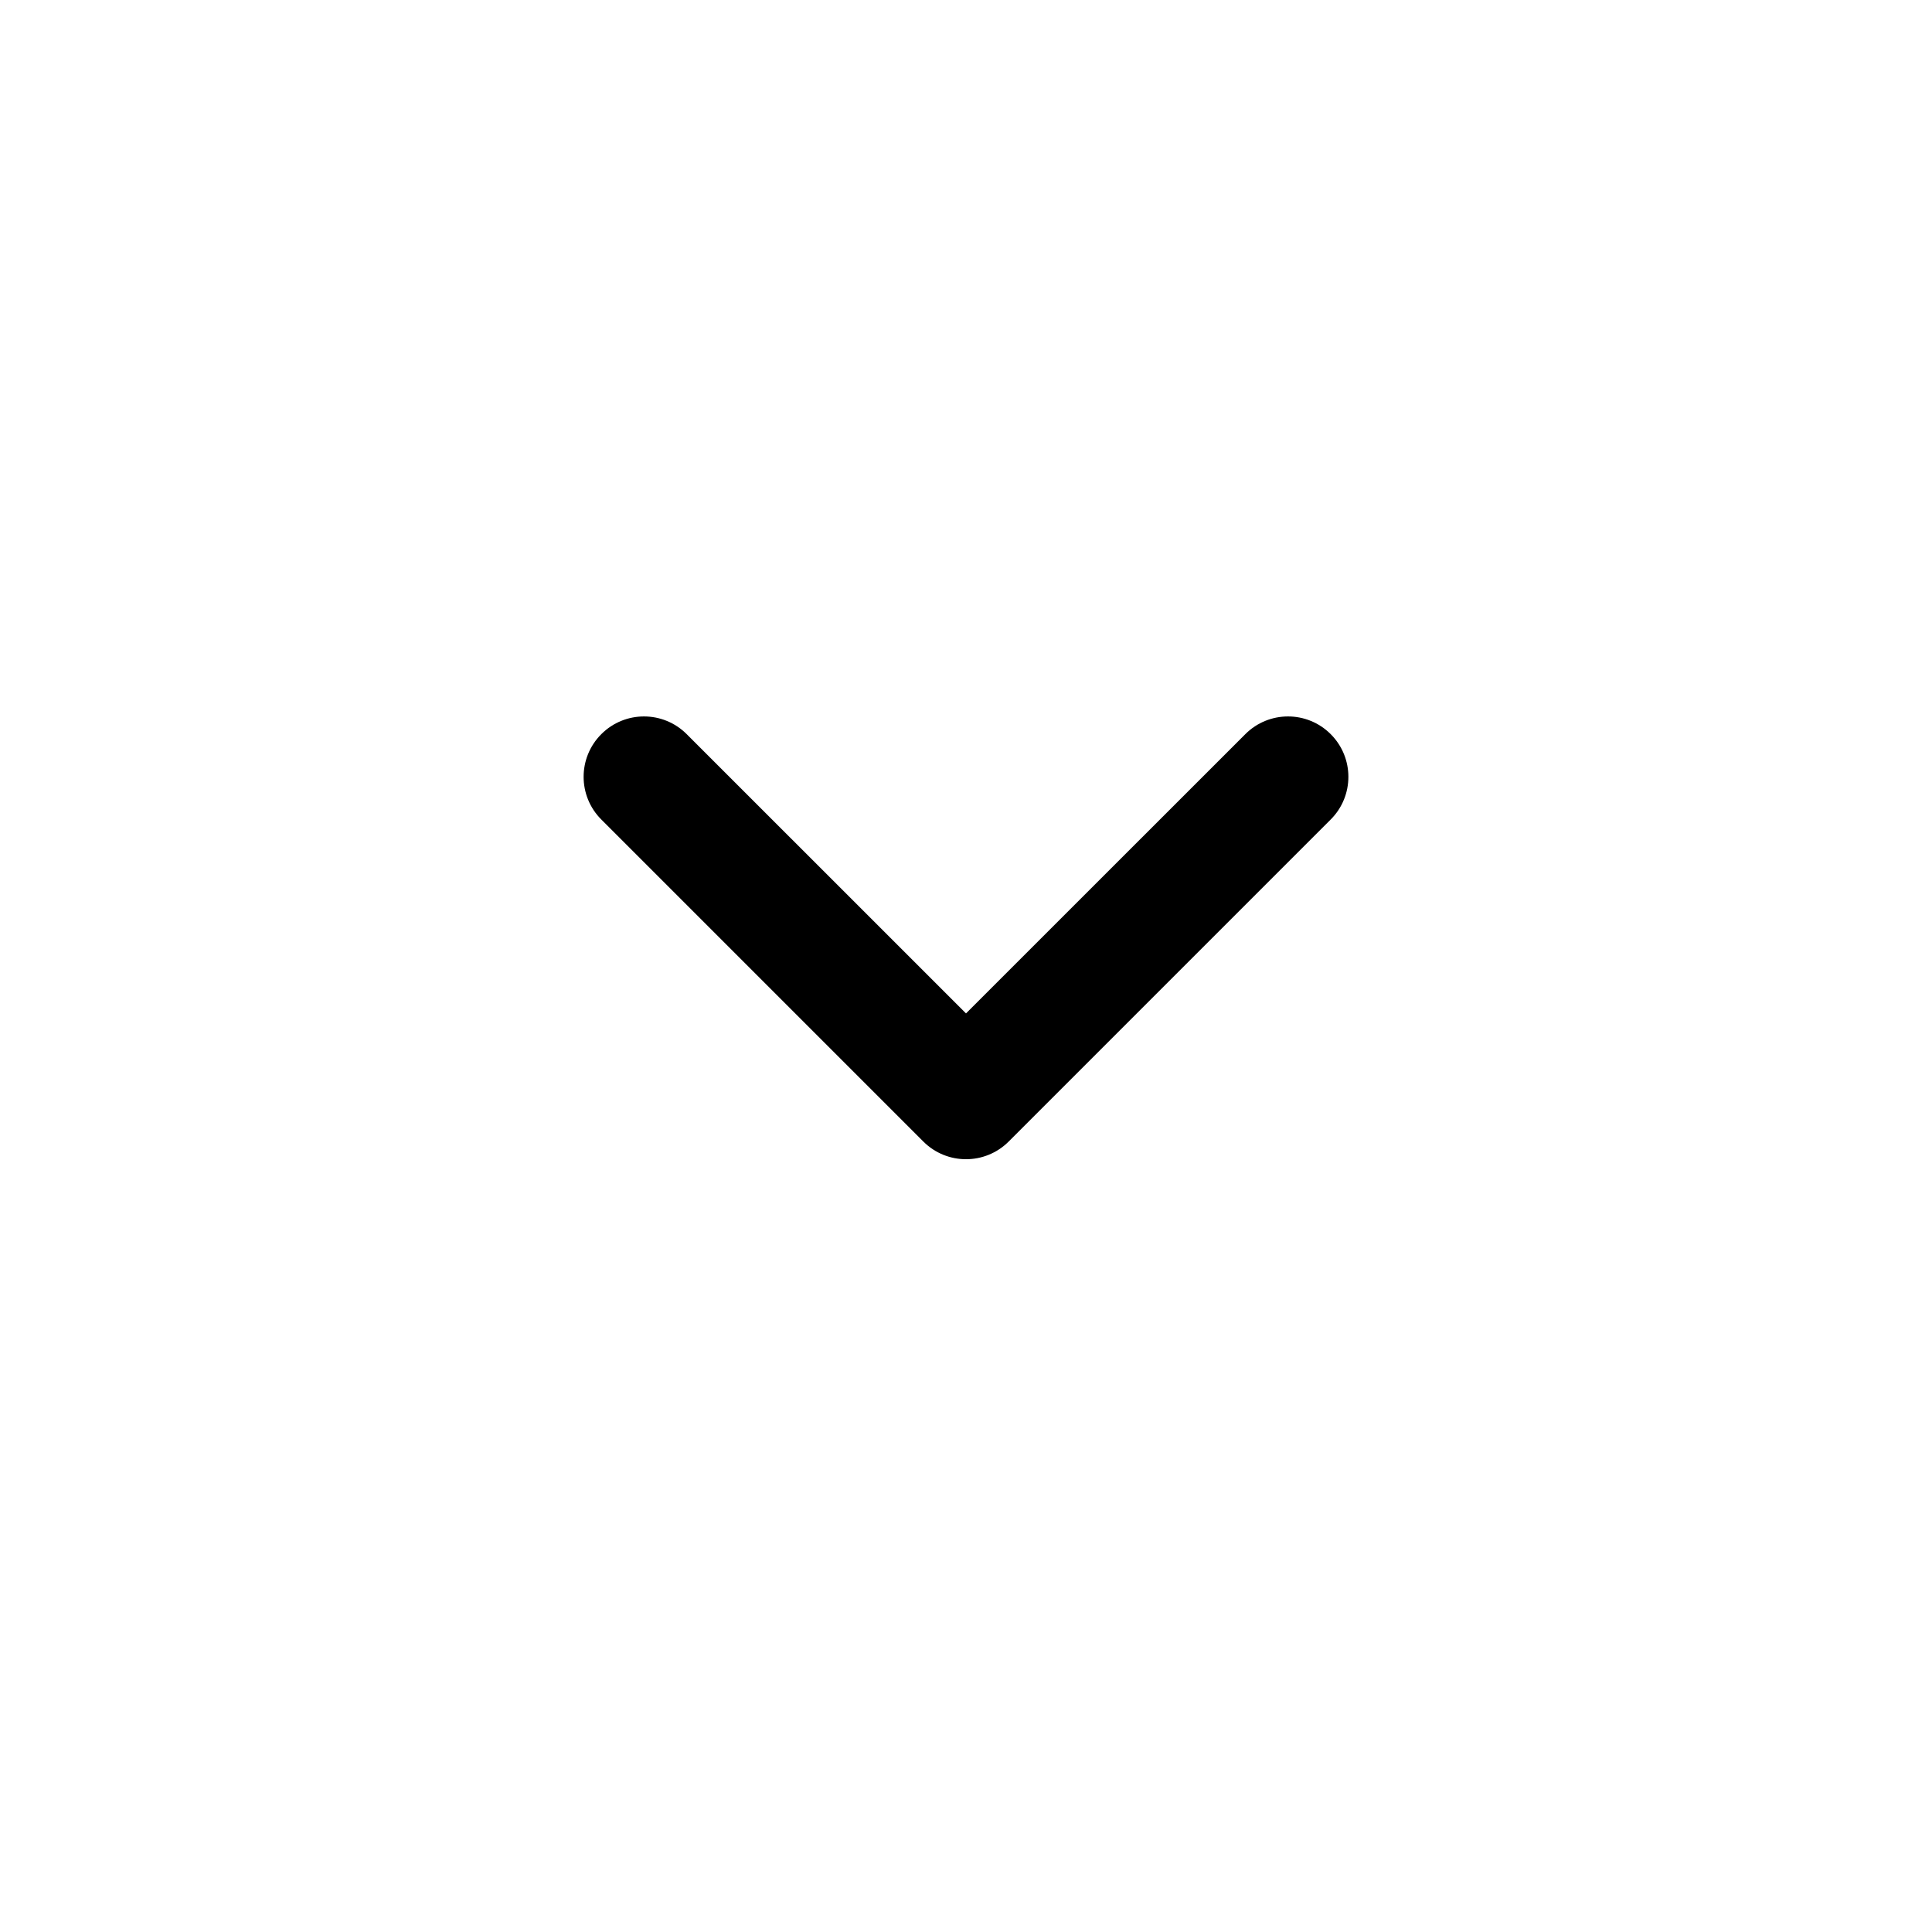 <svg width="35" height="35" viewBox="0 0 35 35" fill="none" xmlns="http://www.w3.org/2000/svg">
<path fill-rule="evenodd" clip-rule="evenodd" d="M10.893 13.3C11.32 12.872 12.013 12.872 12.44 13.3L17.5 18.359L22.56 13.3C22.987 12.872 23.68 12.872 24.107 13.3C24.534 13.727 24.534 14.419 24.107 14.846L18.273 20.68C17.846 21.107 17.154 21.107 16.727 20.68L10.893 14.846C10.466 14.419 10.466 13.727 10.893 13.3Z" fill="black"/>
</svg>

